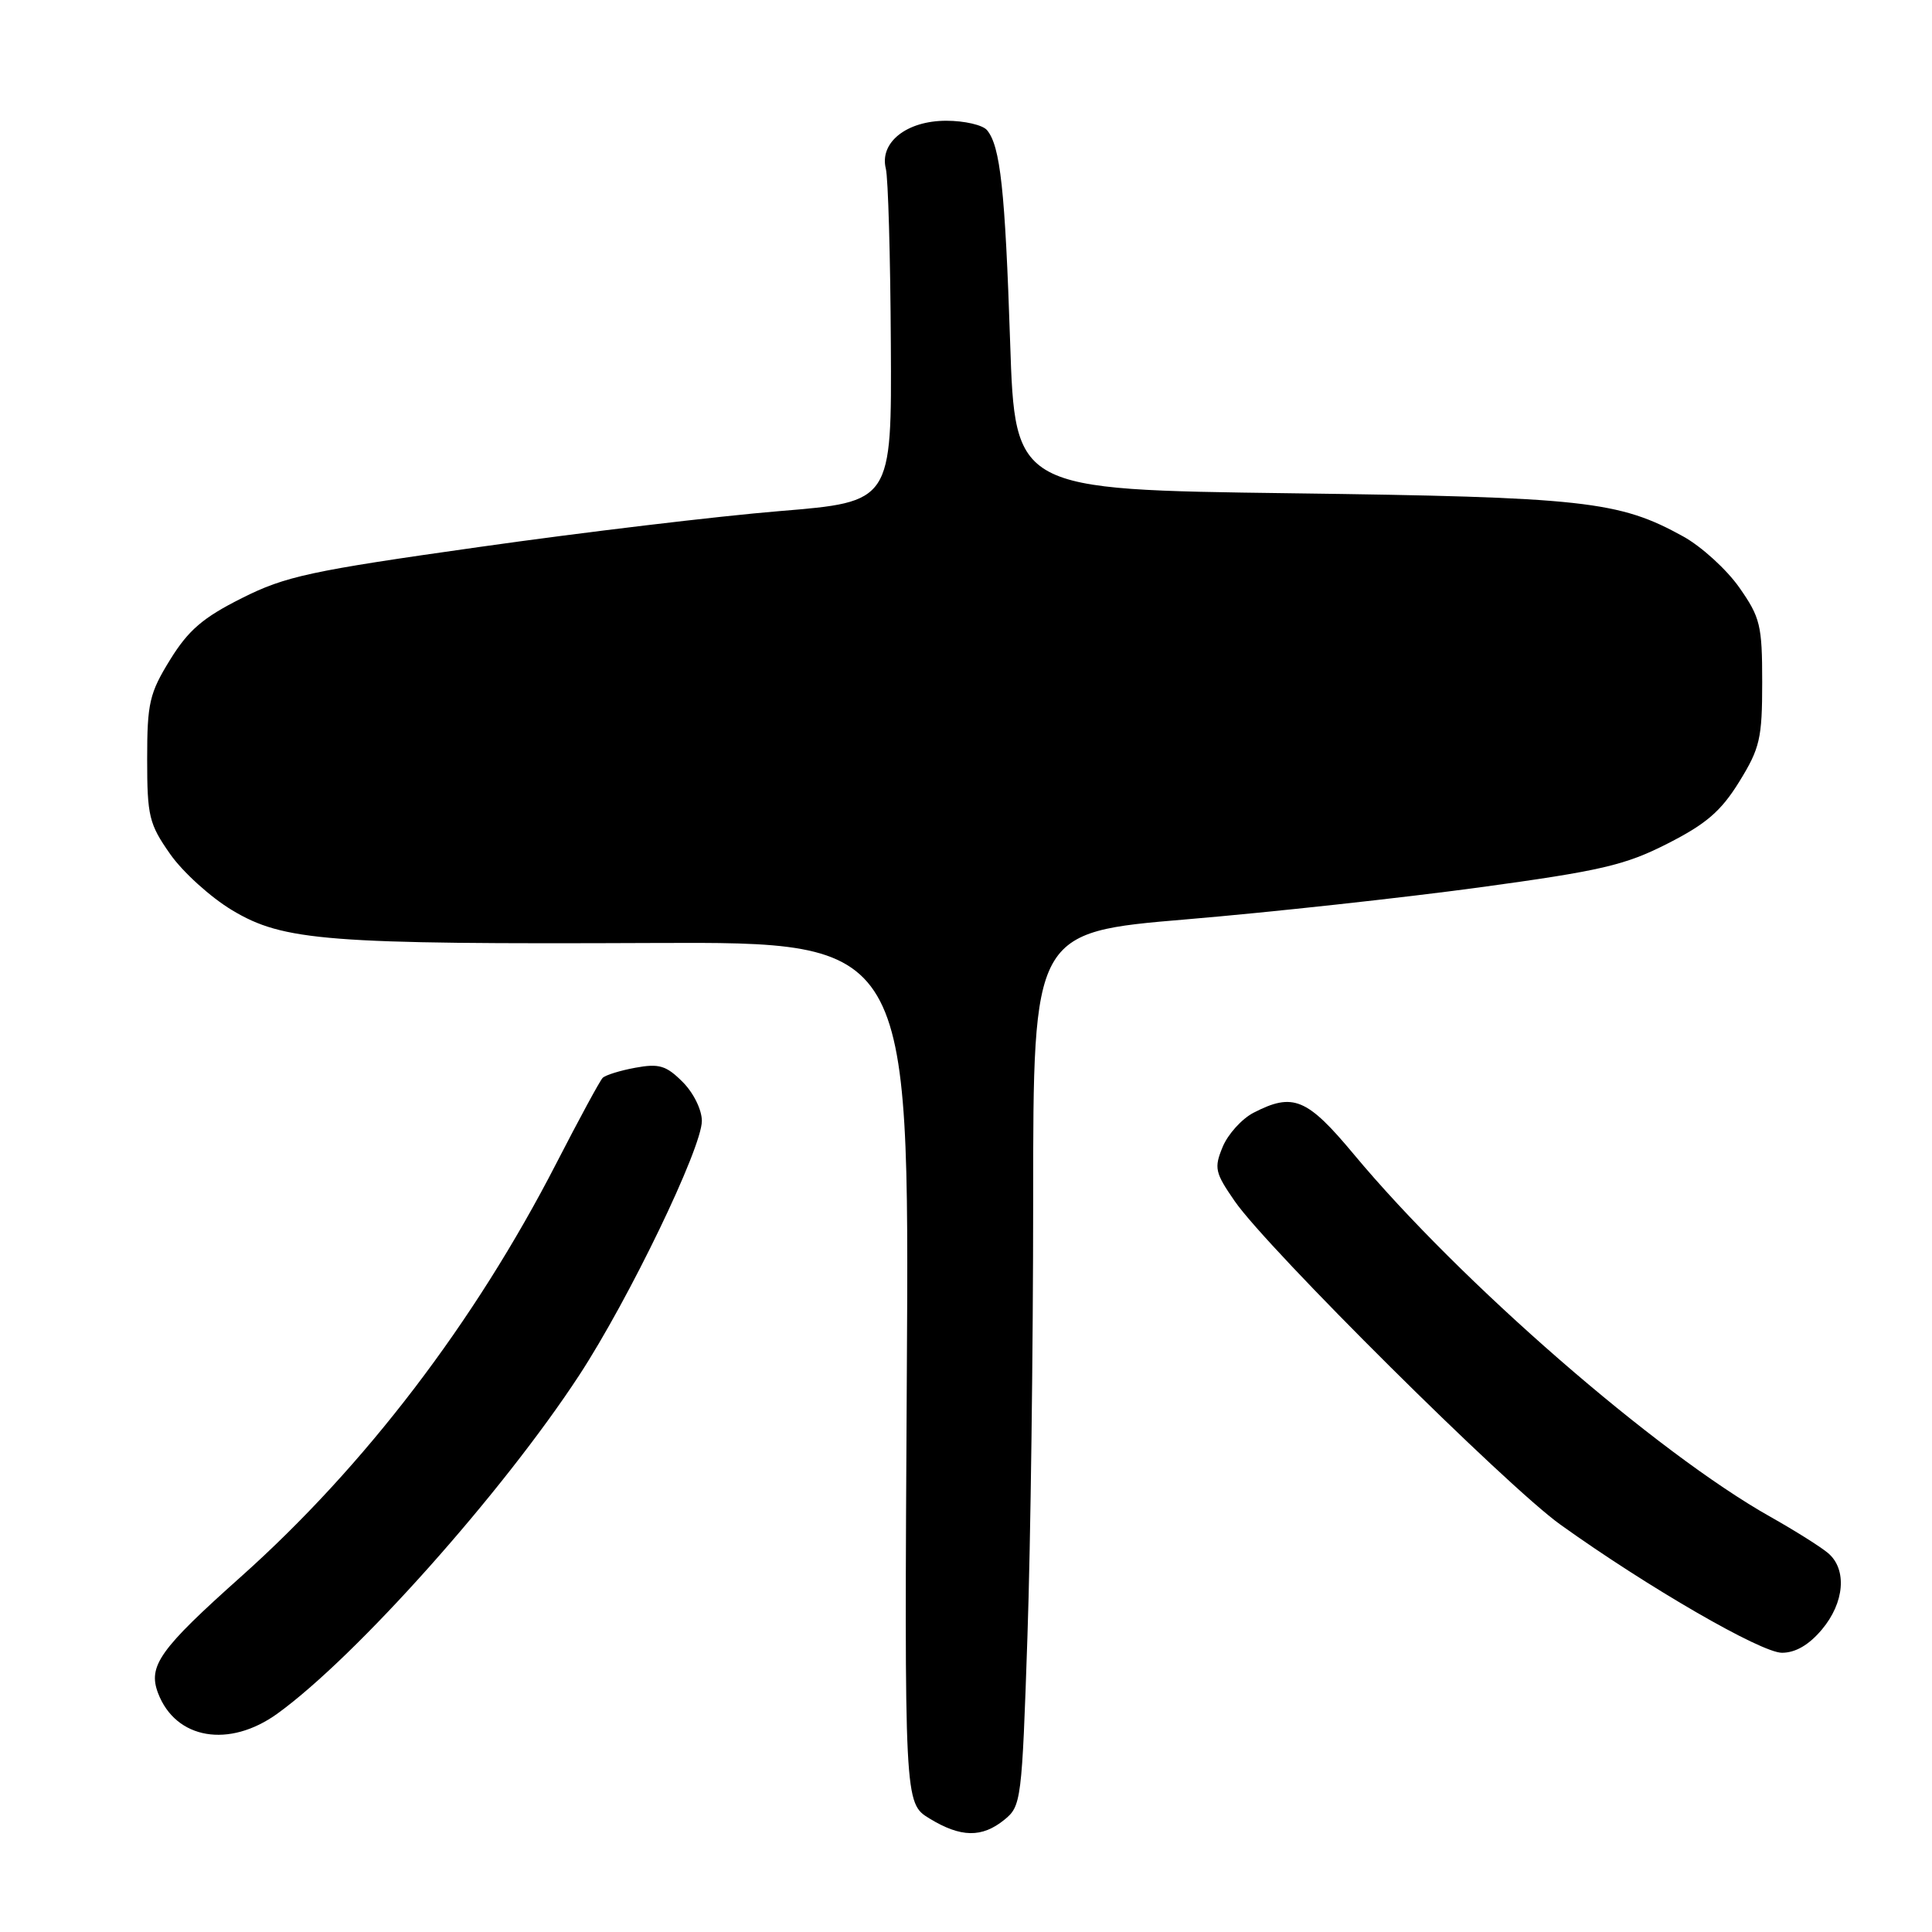 <?xml version="1.0" encoding="UTF-8" standalone="no"?>
<!DOCTYPE svg PUBLIC "-//W3C//DTD SVG 1.1//EN" "http://www.w3.org/Graphics/SVG/1.1/DTD/svg11.dtd" >
<svg xmlns="http://www.w3.org/2000/svg" xmlns:xlink="http://www.w3.org/1999/xlink" version="1.1" viewBox="0 0 256 256">
 <g >
 <path fill="currentColor"
d=" M 133.08 241.13 C 135.32 239.32 135.41 238.61 136.14 216.88 C 136.56 204.57 136.90 178.53 136.90 159.01 C 136.90 123.53 136.90 123.53 157.20 121.82 C 168.37 120.88 185.82 118.97 196.00 117.59 C 212.13 115.39 215.33 114.65 220.96 111.78 C 226.08 109.18 228.05 107.48 230.46 103.58 C 233.20 99.14 233.50 97.85 233.50 90.41 C 233.50 82.85 233.25 81.82 230.46 77.84 C 228.78 75.45 225.44 72.41 223.03 71.08 C 214.52 66.37 209.91 65.87 171.00 65.36 C 134.50 64.88 134.50 64.88 133.85 45.39 C 133.18 25.18 132.55 19.38 130.79 17.25 C 130.22 16.56 127.79 16.00 125.38 16.00 C 120.13 16.00 116.50 18.88 117.38 22.36 C 117.68 23.56 117.98 33.99 118.04 45.52 C 118.16 66.50 118.16 66.50 103.33 67.72 C 95.17 68.39 77.25 70.53 63.50 72.48 C 41.12 75.64 37.82 76.35 32.04 79.26 C 26.89 81.84 24.96 83.50 22.54 87.42 C 19.80 91.86 19.50 93.15 19.50 100.59 C 19.50 108.15 19.75 109.18 22.54 113.16 C 24.21 115.55 27.91 118.90 30.76 120.61 C 37.56 124.69 43.31 125.14 86.69 124.95 C 120.50 124.81 120.50 124.81 120.16 181.87 C 119.83 238.92 119.83 238.92 123.16 240.96 C 127.31 243.49 130.11 243.54 133.08 241.13 Z  M 36.79 227.04 C 47.24 219.47 66.59 197.76 76.76 182.21 C 83.36 172.11 93.00 152.12 93.00 148.53 C 93.00 147.05 91.89 144.79 90.44 143.35 C 88.28 141.19 87.33 140.90 84.19 141.48 C 82.16 141.85 80.21 142.46 79.85 142.83 C 79.49 143.20 76.73 148.29 73.72 154.14 C 62.88 175.22 48.35 194.26 31.93 208.92 C 21.17 218.52 19.58 220.75 20.94 224.34 C 23.27 230.48 30.37 231.69 36.79 227.04 Z  M 241.41 215.92 C 244.40 212.37 244.77 207.97 242.25 205.81 C 241.29 204.99 237.86 202.83 234.63 201.01 C 219.53 192.53 193.47 169.86 179.38 152.94 C 173.18 145.50 171.34 144.74 166.09 147.45 C 164.55 148.25 162.71 150.28 162.01 151.97 C 160.85 154.77 160.99 155.38 163.62 159.18 C 167.99 165.49 199.65 196.94 206.76 202.02 C 218.36 210.33 233.36 219.00 236.12 219.00 C 237.91 219.00 239.70 217.96 241.41 215.92 Z "/>
</g>
</svg>